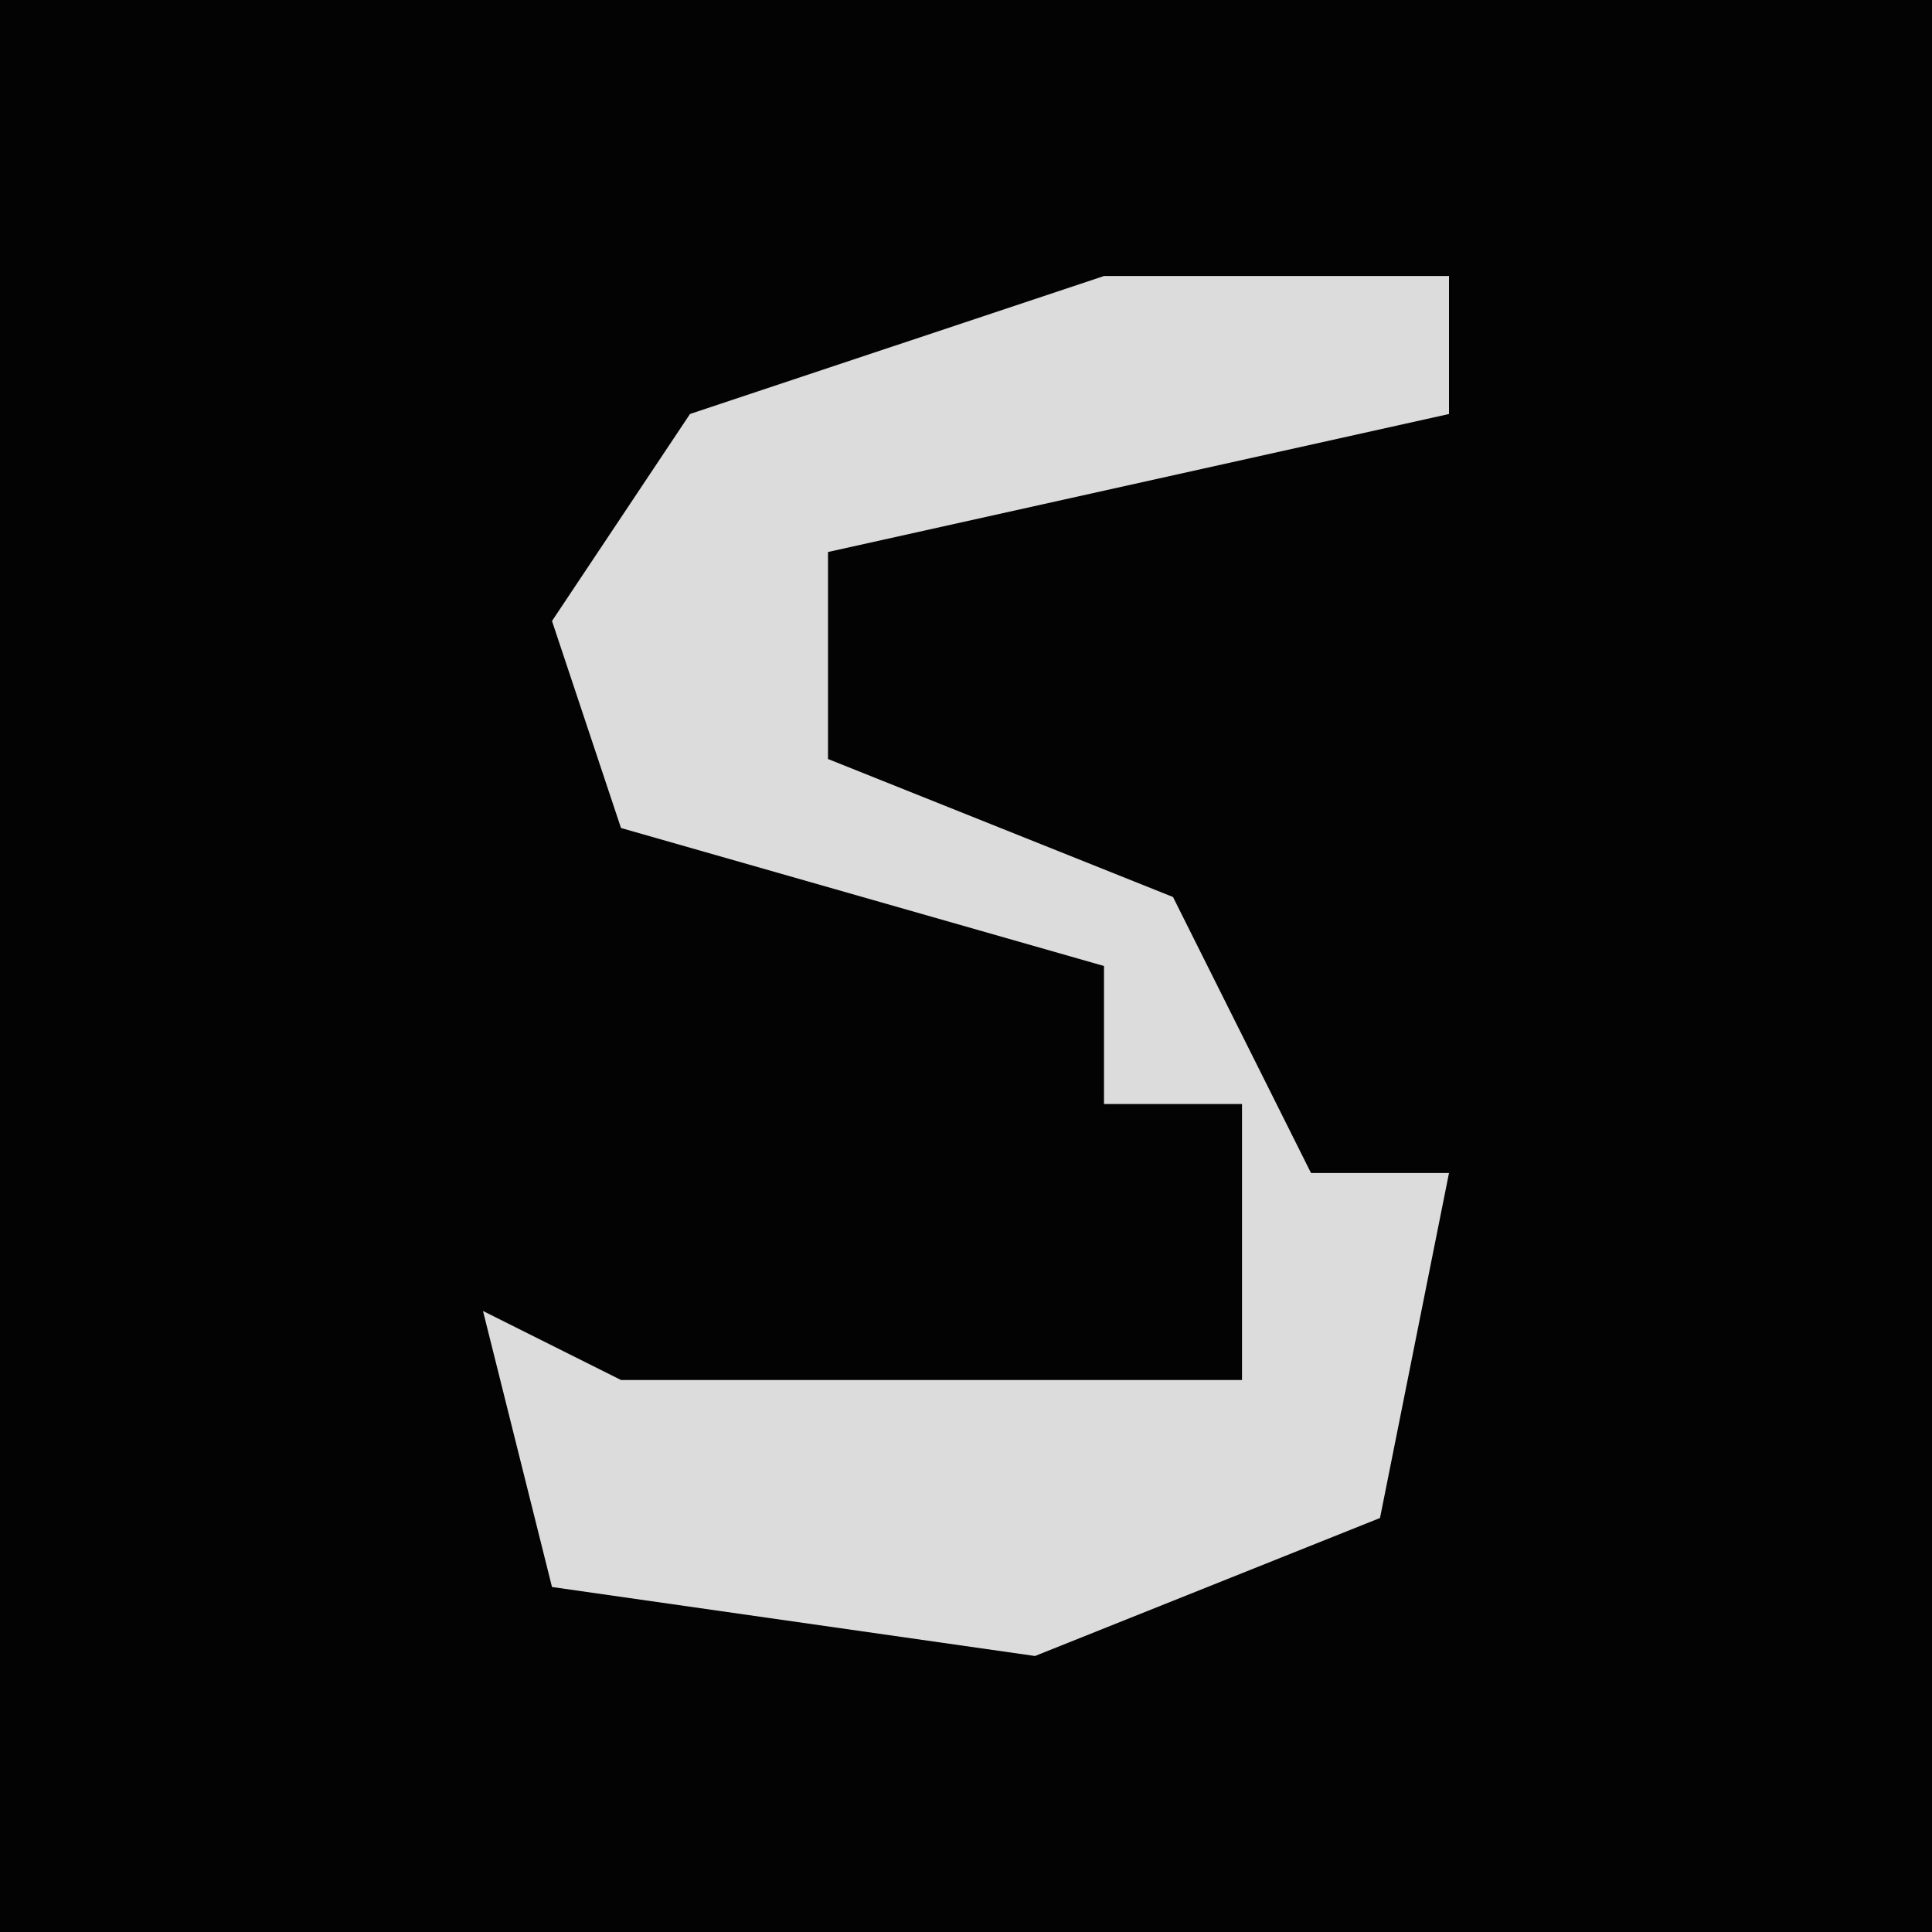 <?xml version="1.0" encoding="UTF-8"?>
<svg version="1.1" xmlns="http://www.w3.org/2000/svg" width="28" height="28">
<path d="M0,0 L28,0 L28,28 L0,28 Z " fill="#030303" transform="translate(0,0)"/>
<path d="M0,0 L5,0 L5,2 L-4,4 L-4,7 L1,9 L3,13 L5,13 L4,18 L-1,20 L-8,19 L-9,15 L-7,16 L2,16 L2,12 L0,12 L0,10 L-7,8 L-8,5 L-6,2 Z " fill="#DCDCDC" transform="translate(16,4)"/>
</svg>
